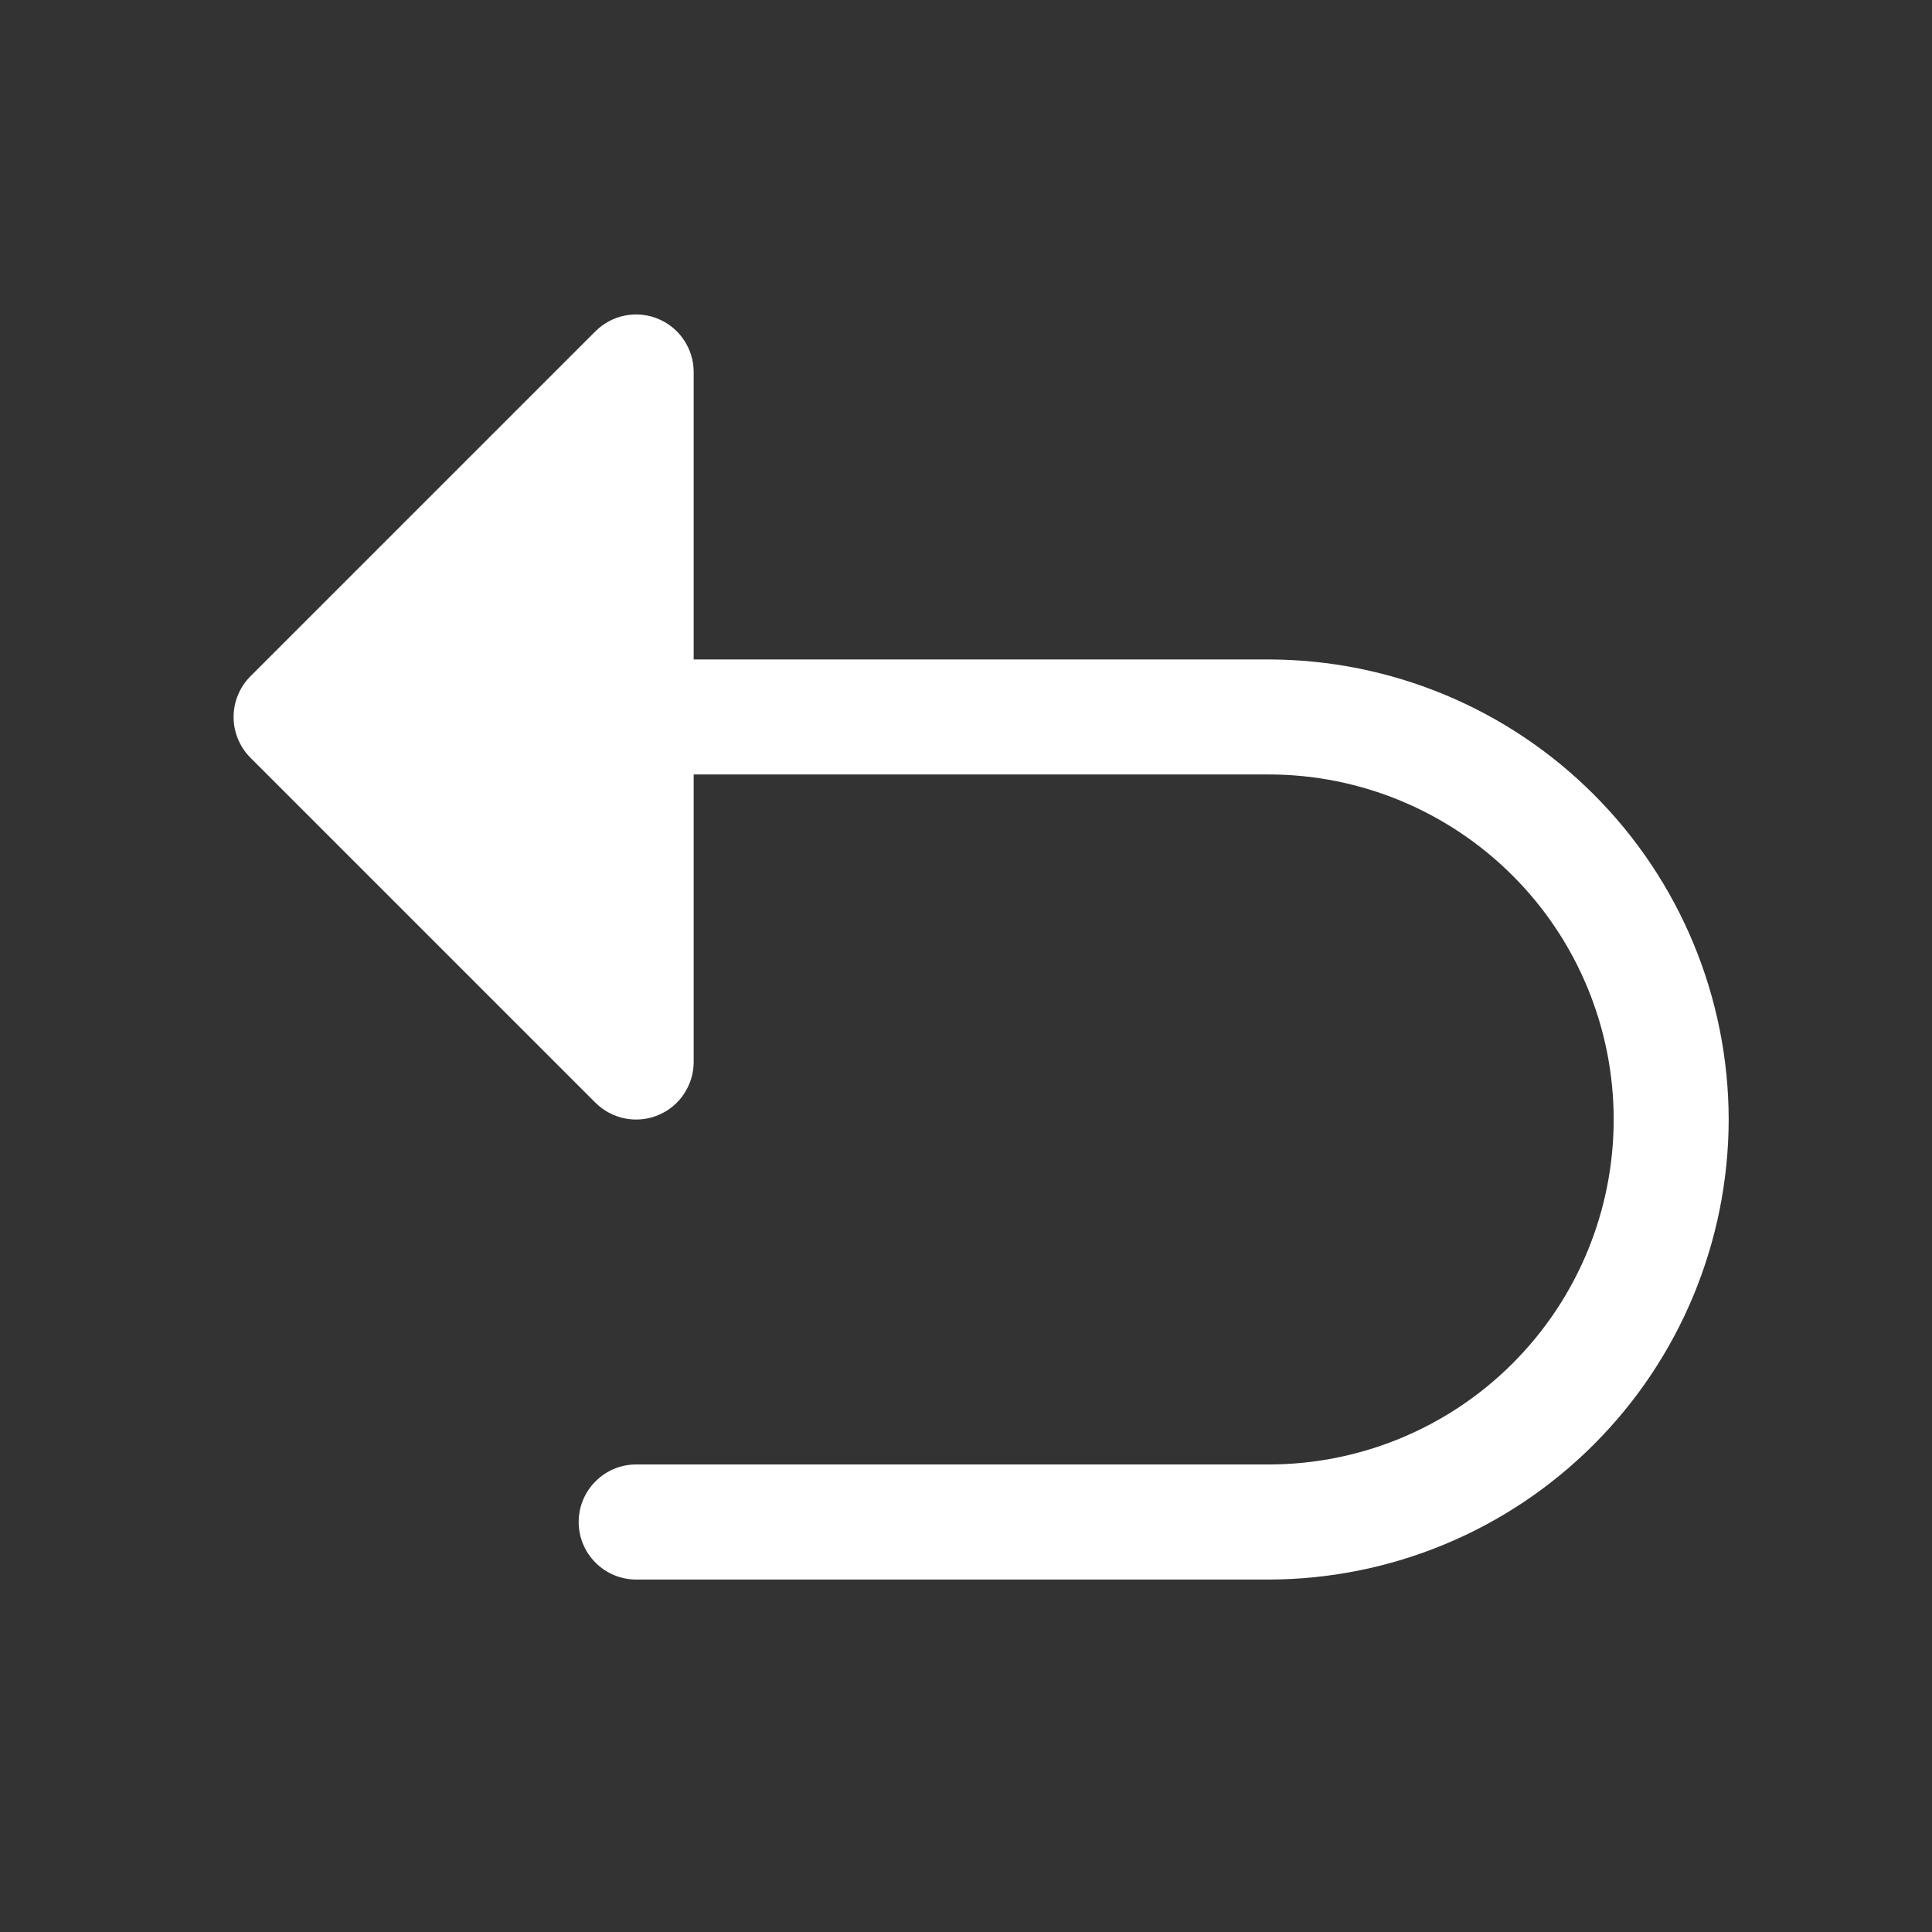 <svg width="21" height="21" viewBox="0 0 21 21" fill="none" xmlns="http://www.w3.org/2000/svg">
<rect x="0" y="0" width="21" height="21" fill="#333333" stroke="none"/>
<g clip-path="url(#clip0_545_22528)">
<path d="M18.79 12.168C18.788 13.494 18.261 14.765 17.323 15.702C16.386 16.64 15.115 17.167 13.79 17.169H6.915C6.749 17.169 6.59 17.103 6.473 16.985C6.355 16.868 6.29 16.709 6.29 16.544C6.29 16.378 6.355 16.219 6.473 16.102C6.59 15.984 6.749 15.918 6.915 15.918H13.79C14.784 15.918 15.738 15.523 16.441 14.82C17.145 14.117 17.54 13.163 17.54 12.168C17.54 11.174 17.145 10.22 16.441 9.517C15.738 8.814 14.784 8.418 13.79 8.418H7.54V11.543C7.54 11.667 7.503 11.788 7.434 11.891C7.366 11.994 7.268 12.074 7.154 12.121C7.04 12.169 6.914 12.181 6.792 12.157C6.671 12.133 6.56 12.073 6.472 11.986L2.722 8.236C2.664 8.178 2.618 8.109 2.587 8.033C2.555 7.957 2.539 7.876 2.539 7.793C2.539 7.711 2.555 7.63 2.587 7.554C2.618 7.478 2.664 7.409 2.722 7.351L6.472 3.601C6.56 3.514 6.671 3.454 6.792 3.43C6.914 3.406 7.04 3.418 7.154 3.466C7.268 3.513 7.366 3.593 7.434 3.696C7.503 3.799 7.54 3.92 7.54 4.043V7.168H13.79C15.115 7.17 16.386 7.697 17.323 8.635C18.261 9.572 18.788 10.843 18.79 12.168Z" fill="white"/>
</g>
<defs>
<clipPath id="clip0_545_22528">
<rect width="20" height="20" fill="white" transform="translate(0.664 0.919)"/>
</clipPath>
</defs>
</svg>
